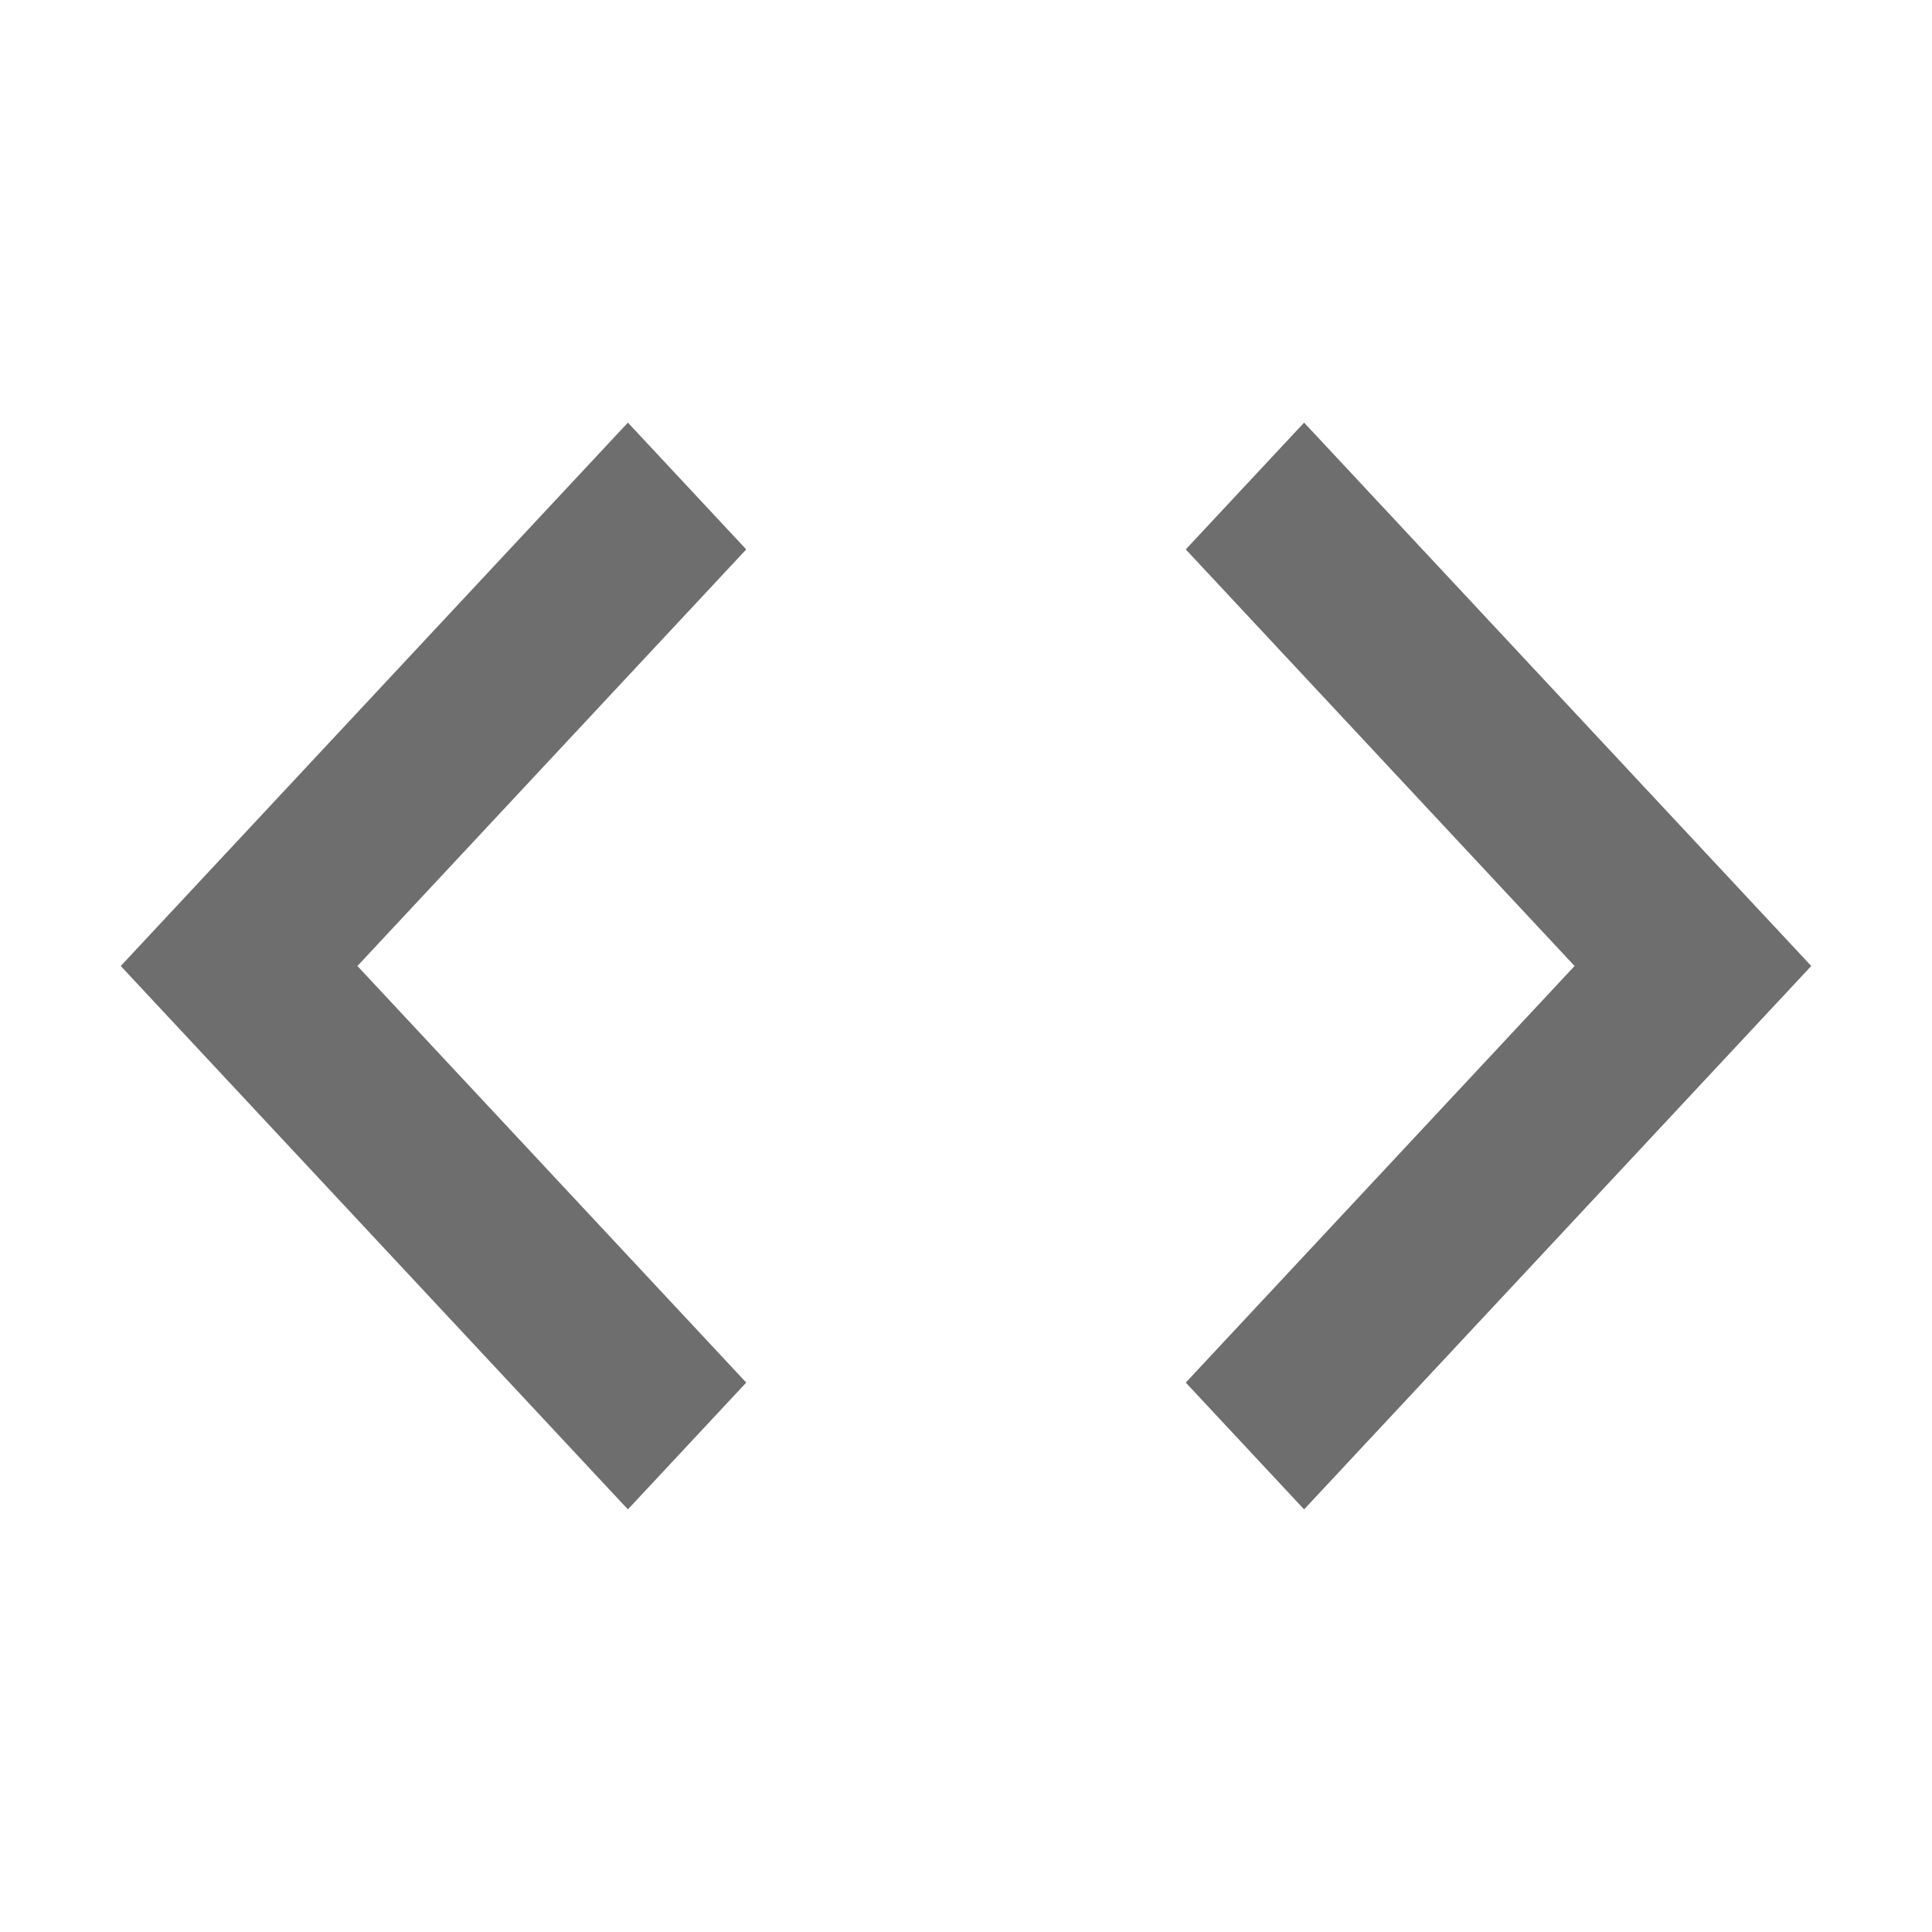 <svg width="16" height="16" viewBox="0 0 16 16" xmlns="http://www.w3.org/2000/svg"><rect width="16" height="16" fill="none"/><path d="M6.18 11.45L2.96 8l3.22-3.45L5.2 3.5 1 8l4.2 4.5.98-1.05zm3.64 0L13.04 8 9.82 4.55l.98-1.05L15 8l-4.2 4.5-.98-1.05z" fill="#6E6E6E" fill-rule="evenodd"/></svg>